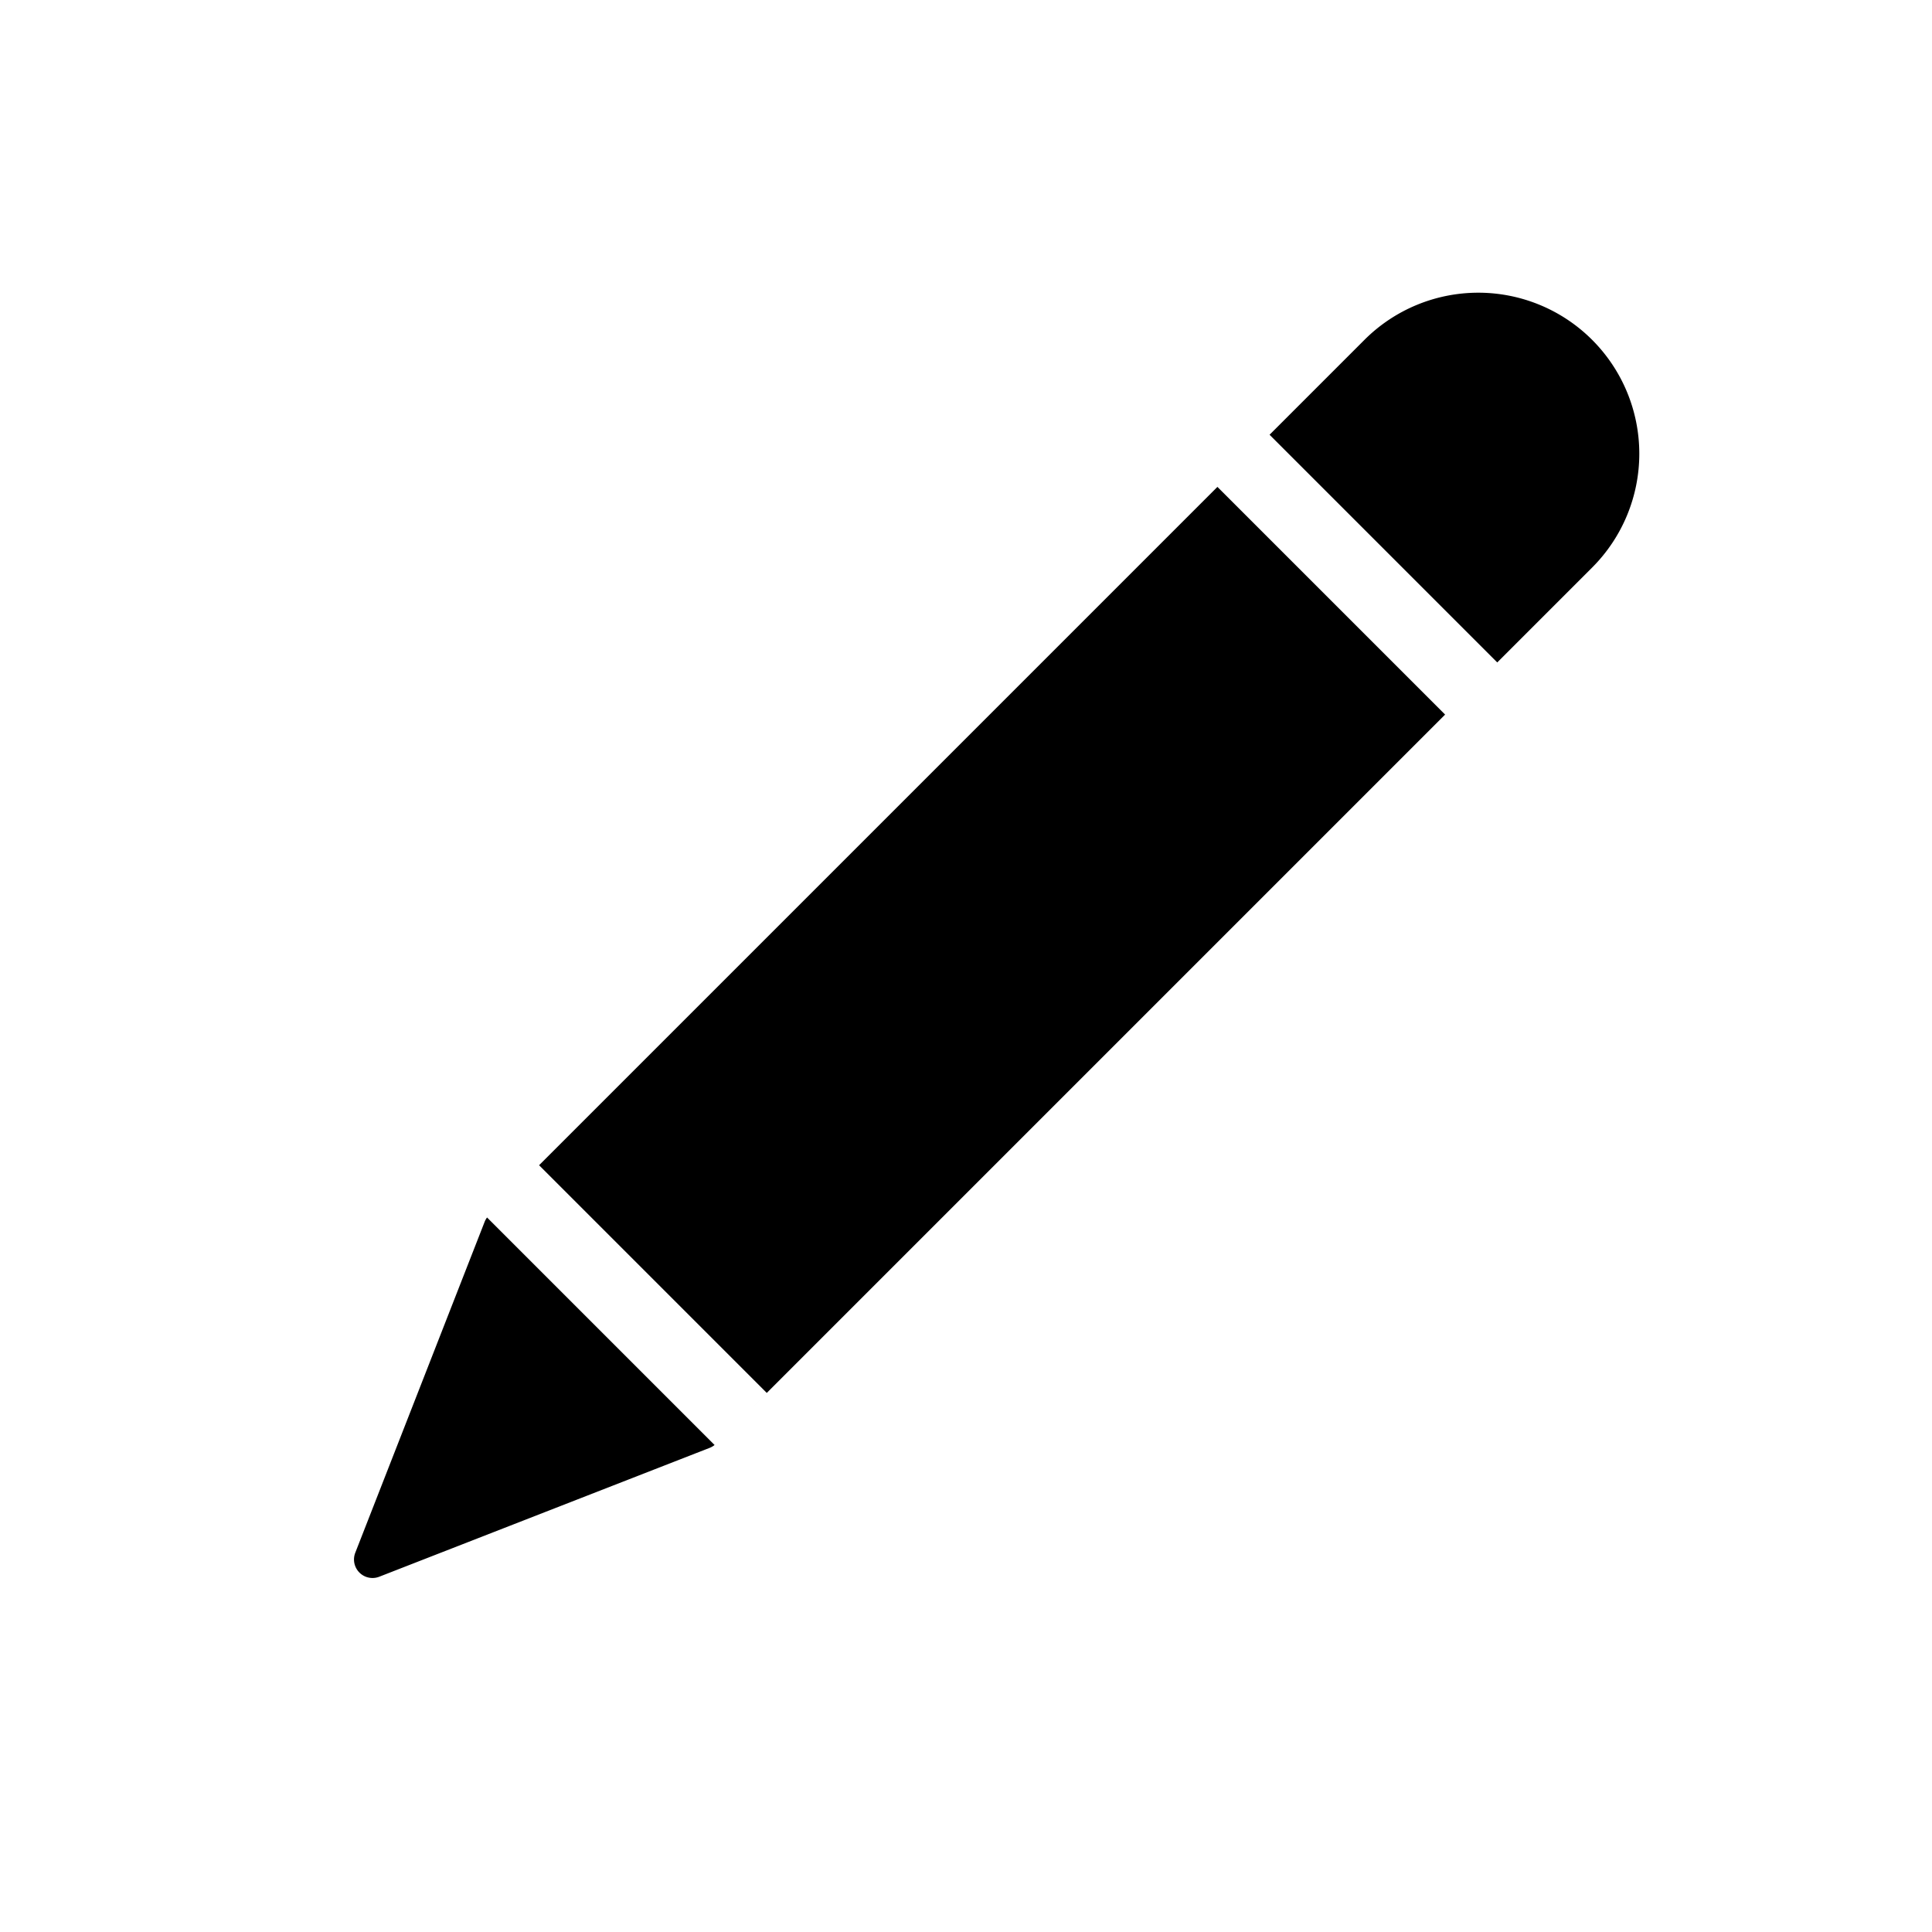 <svg viewBox="0 0 24 24" xmlns="http://www.w3.org/2000/svg" xmlns:xlink="http://www.w3.org/1999/xlink"><defs><path d="M14 17.946V17.5h-4V5.583h4v12.363zm-.001.47a.23.23 0 0 1-.018.068L12.21 22.52a.23.23 0 0 1-.42 0l-1.77-4.042a.23.23 0 0 1-.018-.062h3.997zM14 4.667h-4V3a2 2 0 1 1 4 0v1.667z" id="Edit__a"/></defs><g fill="none" fill-rule="evenodd"><path d="M0 0h24v24H0z"/><use fill="currentColor" transform="rotate(45 12 12)" xlink:href="#Edit__a"/></g></svg>